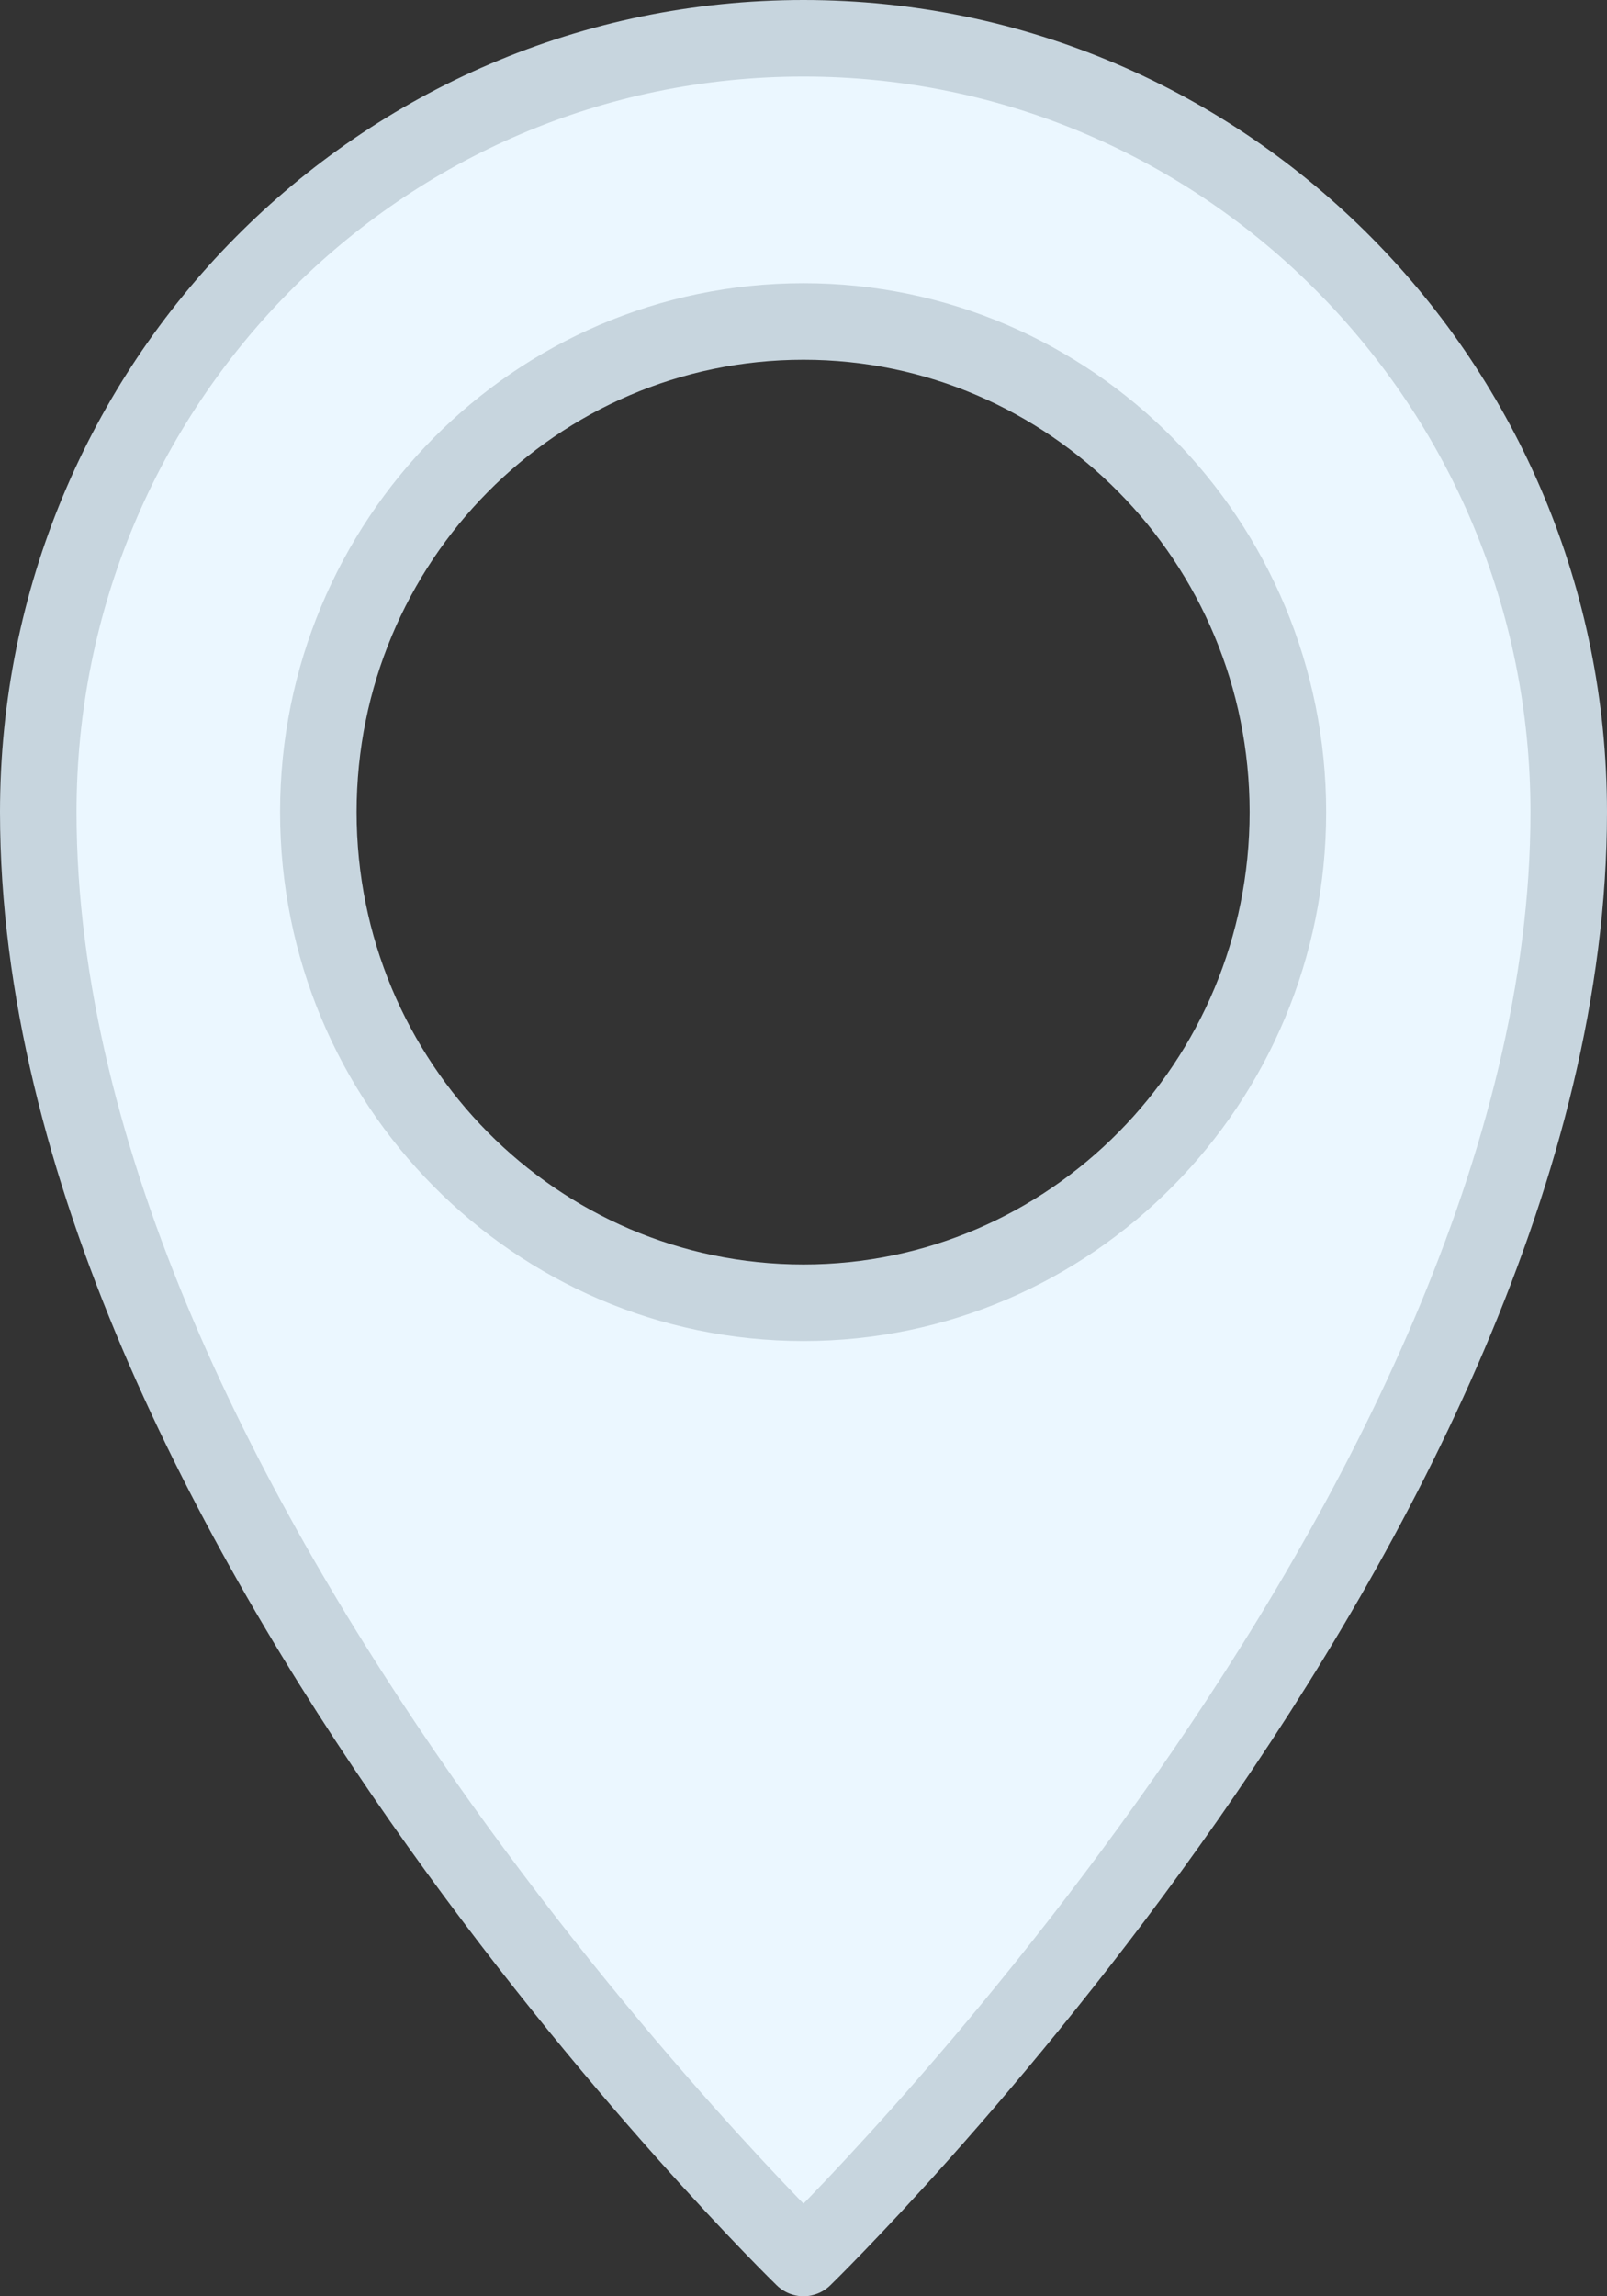 <svg xmlns="http://www.w3.org/2000/svg" width="21" height="30"><rect width="100%" height="100%" fill="#333333" stroke="none"/><path d="M10.5.5C4.97.5.5 5.02.5 10.61c0 9.18 10 18.89 10 18.89s10-9.71 10-18.89C20.5 5.02 16.02.5 10.5.5m6.33 10.11c0 3.54-2.84 6.41-6.33 6.41-3.5 0-6.34-2.87-6.34-6.41S7 4.2 10.5 4.2c3.49 0 6.33 2.87 6.33 6.41" fill="#ebf7ff"/><path d="M10.5.5C4.97.5.5 5.02.5 10.61c0 9.18 10 18.89 10 18.89s10-9.71 10-18.89C20.5 5.02 16.02.5 10.5.5zm6.33 10.11c0 3.54-2.84 6.41-6.33 6.41-3.5 0-6.34-2.87-6.34-6.41S7 4.2 10.5 4.2c3.49 0 6.33 2.87 6.33 6.41z" stroke="#c7d5de" fill="none" stroke-linecap="round" stroke-linejoin="round"/></svg>